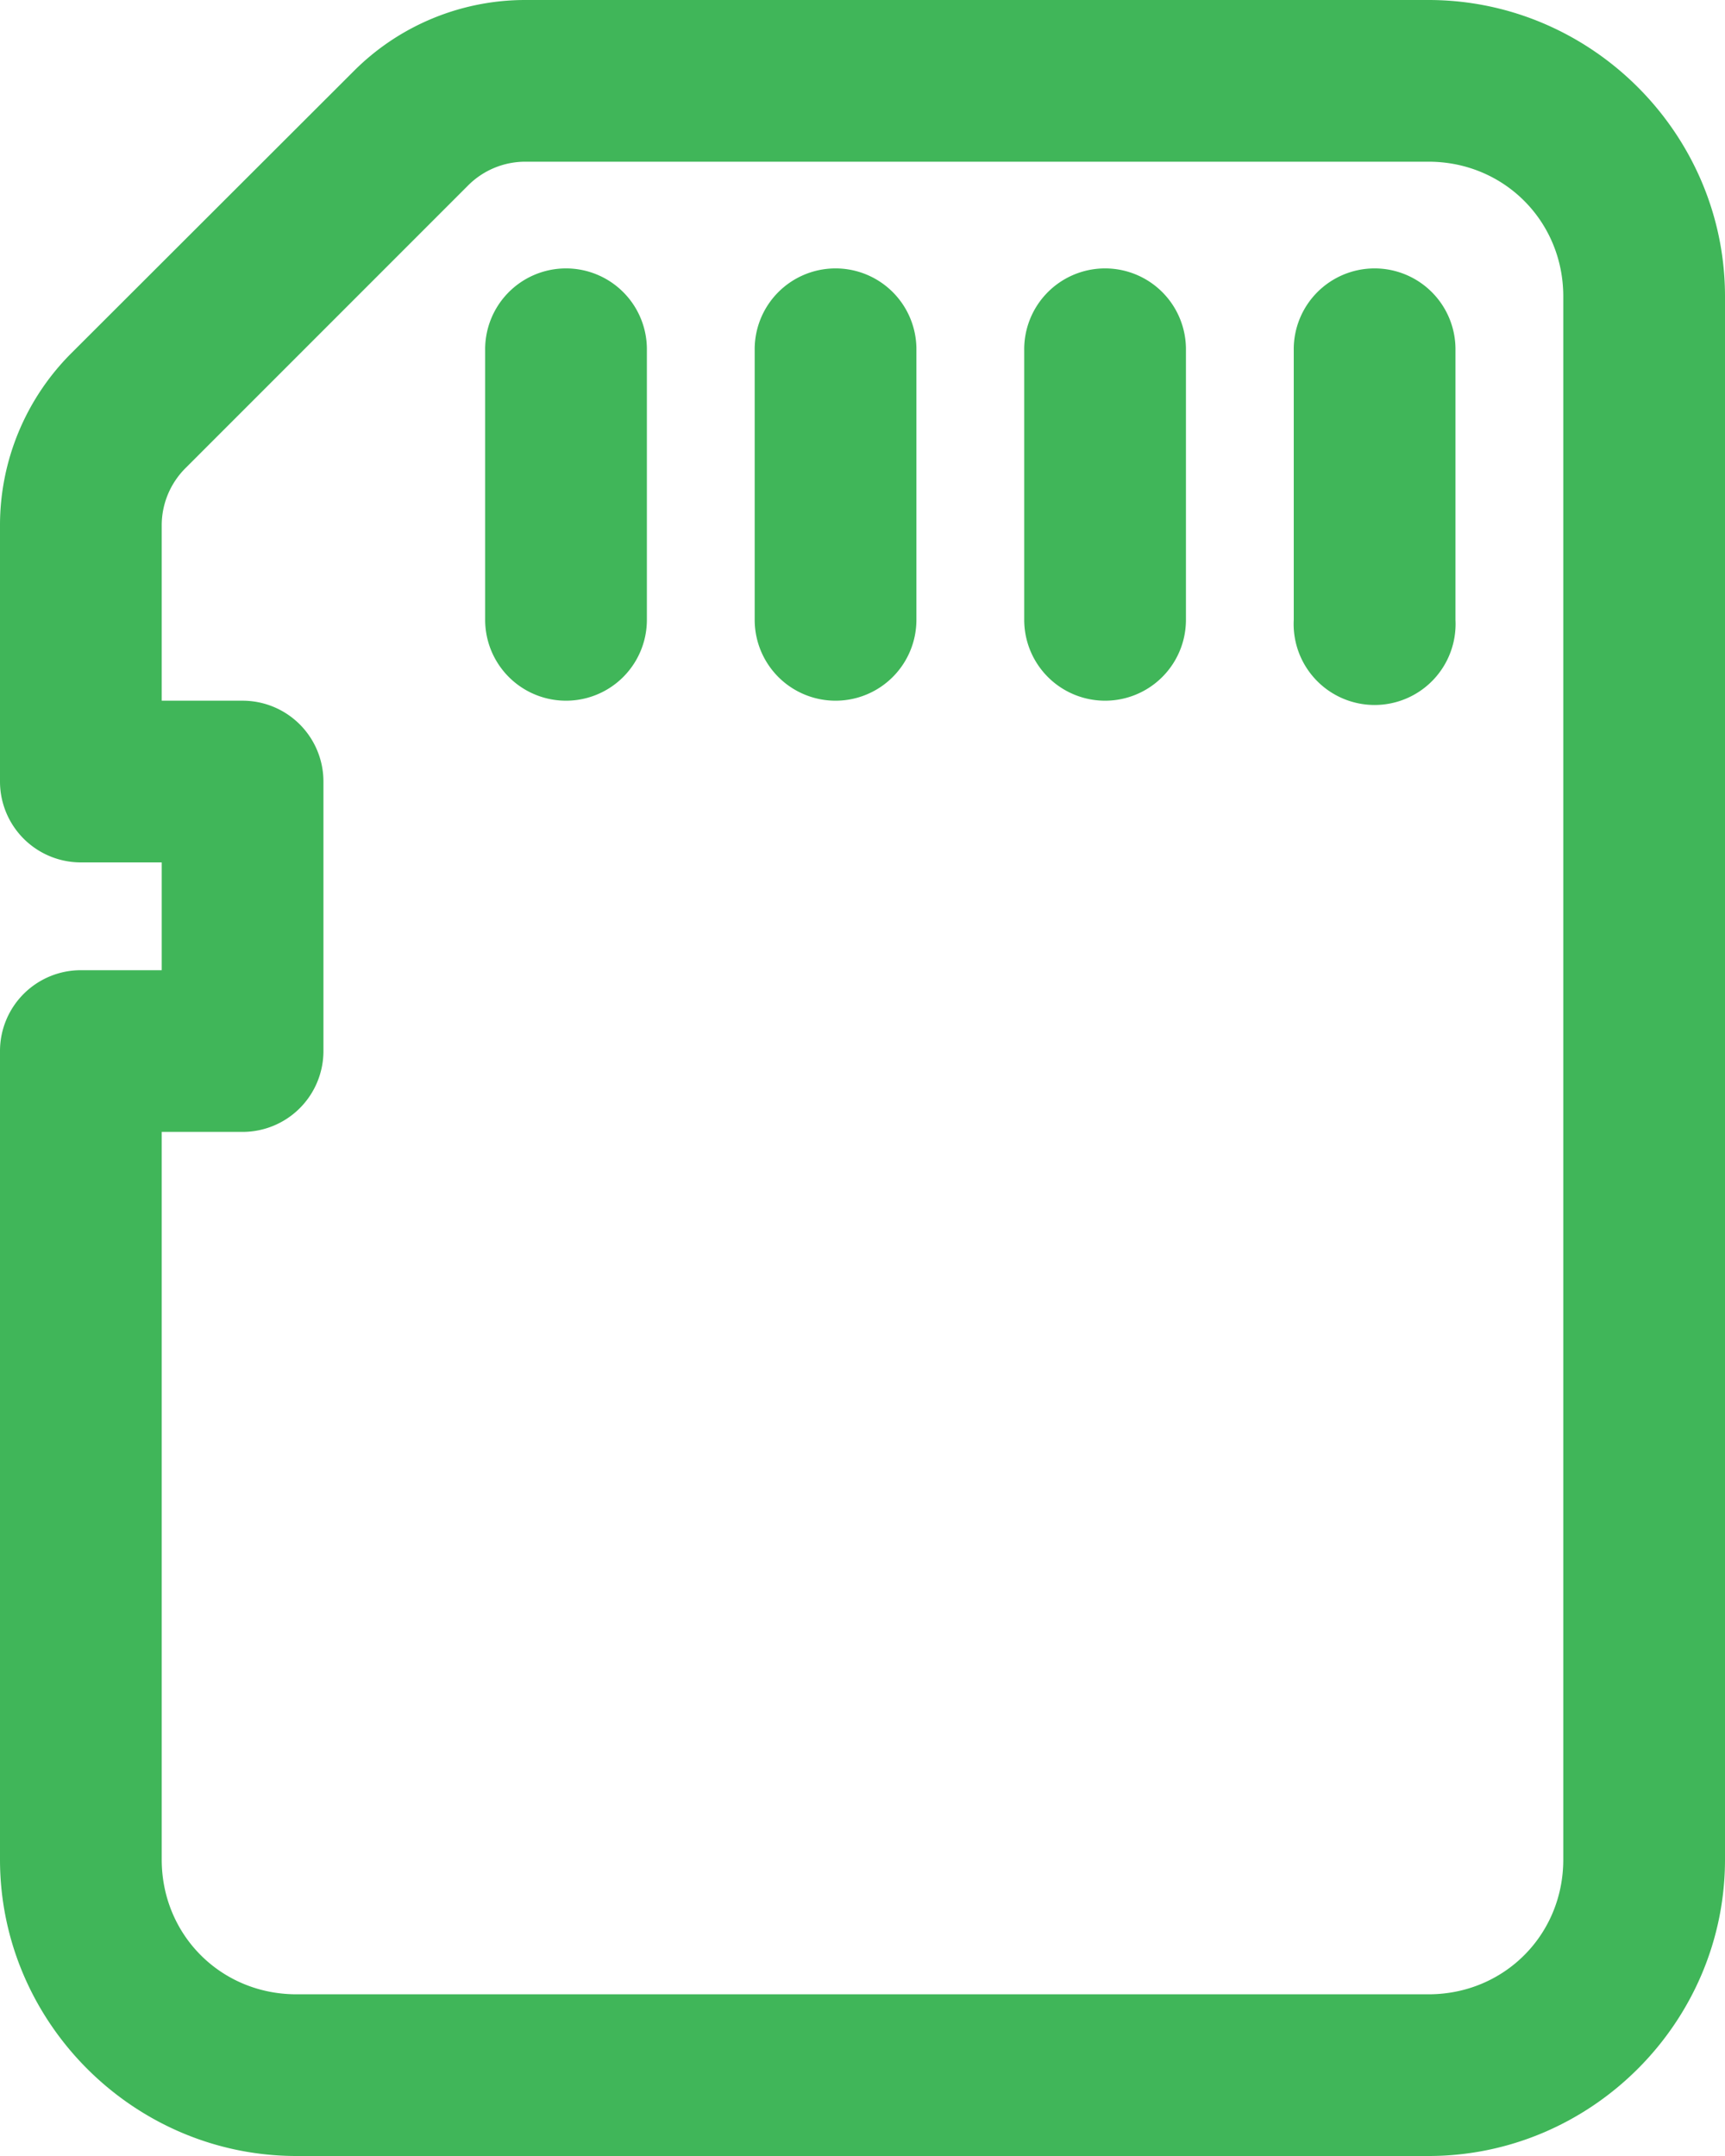 <svg viewBox="0 0 16 20" fill="none" xmlns="http://www.w3.org/2000/svg"><path d="M4.871 0c-.596 0-1.17.238-1.59.66L.658 3.28A2.256 2.256 0 000 4.871v2.38A.75.75 0 00.75 8h.75v1H.75a.75.75 0 00-.75.75v7.5C0 18.76 1.24 20 2.75 20h10.5c1.51 0 2.75-1.24 2.75-2.75V2.75C16 1.24 14.76 0 13.25 0H4.871zm0 1.5h8.379c.7 0 1.25.552 1.25 1.25v14.5c0 .7-.55 1.25-1.25 1.25H2.75c-.7 0-1.25-.55-1.25-1.25V10.5h.75A.75.75 0 003 9.75v-2.5a.75.75 0 00-.75-.75H1.5V4.873c0-.2.08-.39.22-.53L4.342 1.72a.75.75 0 01.53-.22zm.367.99a.75.75 0 00-.738.76v2.5a.75.75 0 101.5 0v-2.5a.75.75 0 00-.762-.76zm2.5 0A.75.75 0 007 3.25v2.5a.75.75 0 101.5 0v-2.5a.75.75 0 00-.762-.76zm2.5 0a.75.75 0 00-.738.76v2.5a.75.75 0 101.5 0v-2.5a.75.75 0 00-.762-.76zm2.5 0a.75.75 0 00-.738.76v2.5a.751.751 0 101.5 0v-2.5a.75.75 0 00-.762-.76z" fill="#40B659"/></svg>